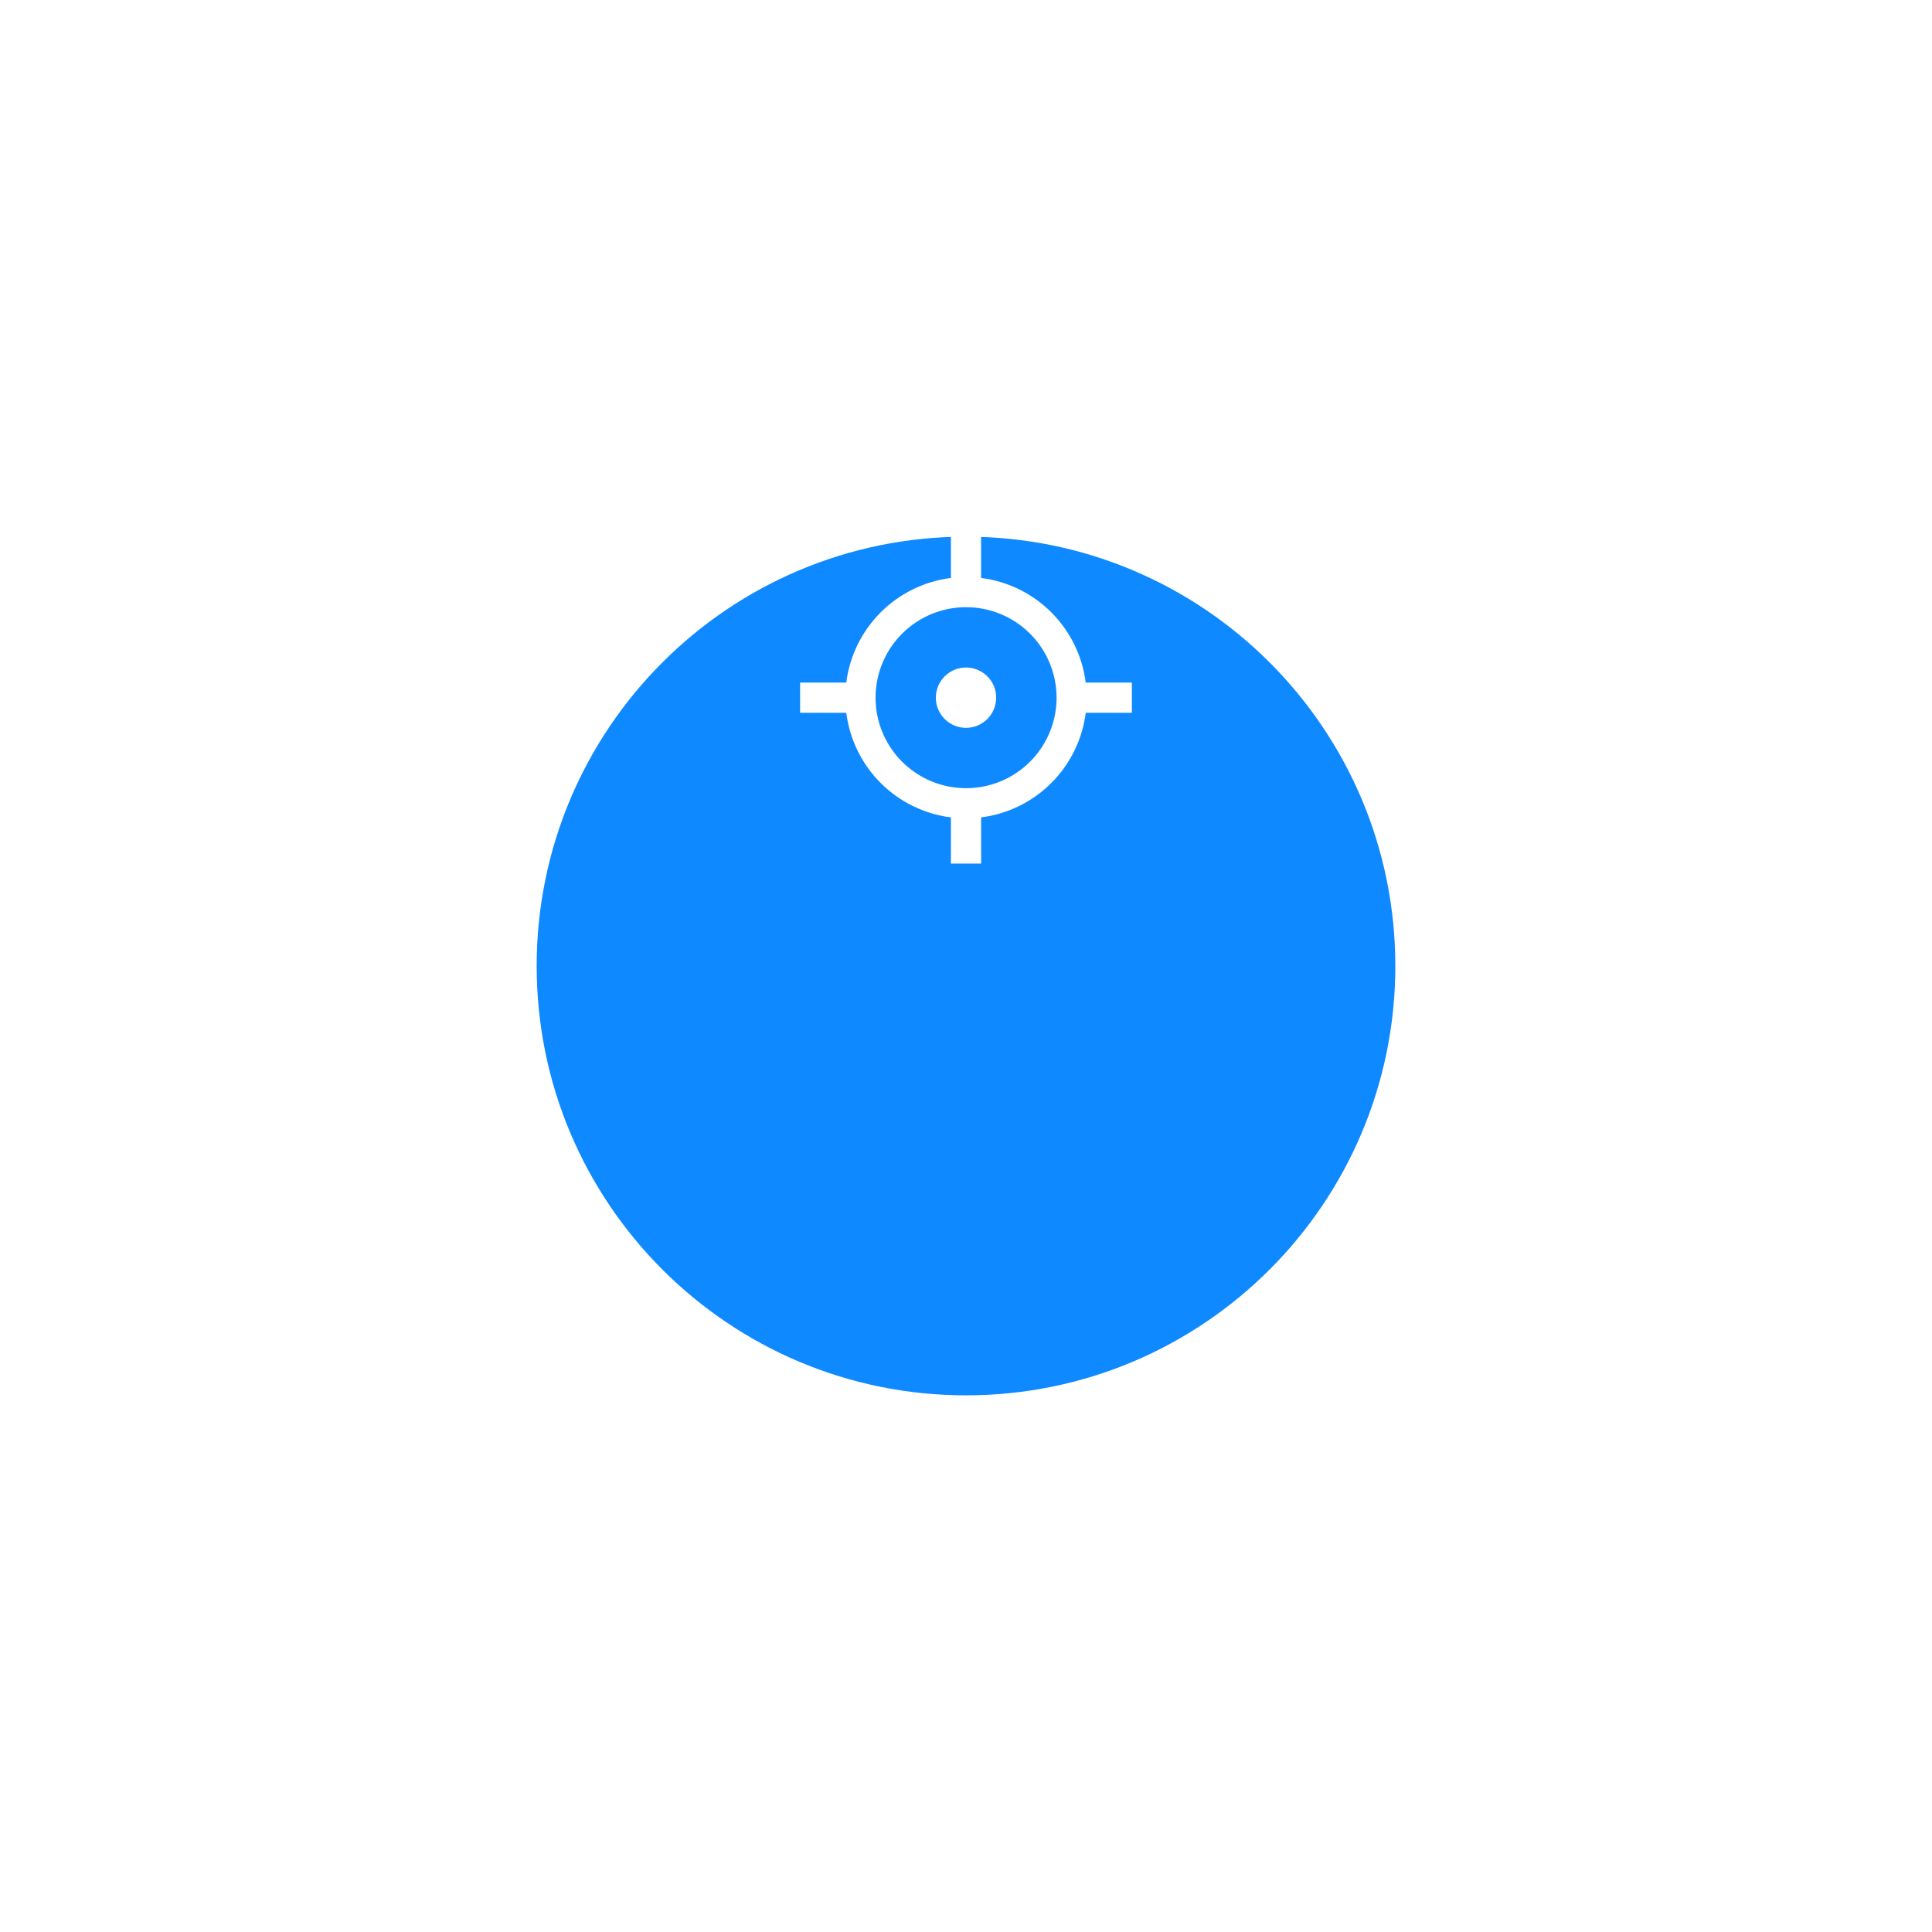 <svg width="108" height="108" viewBox="0 0 108 108" fill="none" xmlns="http://www.w3.org/2000/svg">
<g filter="url(#filter0_d_485_8807)">
<path d="M78 39C78 25.745 67.255 15 54 15C40.745 15 30 25.745 30 39C30 52.255 40.745 63 54 63C67.255 63 78 52.255 78 39Z" fill="#0F89FF"/>
</g>
<path d="M54.843 29.726V32.308C56.329 32.496 57.71 33.172 58.769 34.231C59.828 35.291 60.505 36.672 60.692 38.158H63.273V39.844H60.694C60.506 41.329 59.829 42.71 58.77 43.769C57.712 44.828 56.33 45.505 54.845 45.692V48.274H53.157V45.694C51.672 45.506 50.29 44.83 49.231 43.771C48.172 42.712 47.495 41.331 47.307 39.845H44.726V38.158H47.307C47.495 36.672 48.172 35.29 49.231 34.231C50.29 33.172 51.671 32.495 53.157 32.308V29.726H54.843ZM54.004 33.942C53.003 33.942 52.025 34.239 51.193 34.795C50.361 35.351 49.712 36.141 49.329 37.065C48.947 37.99 48.846 39.007 49.041 39.988C49.237 40.97 49.719 41.871 50.426 42.579C51.134 43.286 52.035 43.768 53.017 43.963C53.998 44.158 55.015 44.058 55.94 43.675C56.864 43.292 57.654 42.644 58.21 41.812C58.766 40.98 59.063 40.002 59.063 39.001C59.063 38.337 58.932 37.678 58.677 37.064C58.423 36.45 58.05 35.892 57.58 35.423C57.109 34.953 56.551 34.58 55.937 34.326C55.323 34.072 54.665 33.942 54 33.942H54.004ZM54.004 37.314C54.337 37.315 54.662 37.414 54.939 37.6C55.216 37.786 55.432 38.049 55.559 38.357C55.686 38.666 55.718 39.004 55.653 39.331C55.588 39.658 55.427 39.958 55.191 40.194C54.955 40.429 54.654 40.589 54.328 40.654C54.001 40.719 53.662 40.685 53.354 40.557C53.046 40.43 52.783 40.214 52.598 39.936C52.413 39.659 52.314 39.333 52.314 39C52.314 38.553 52.492 38.124 52.808 37.808C53.124 37.492 53.553 37.314 54 37.314H54.004Z" fill="white"/>
<defs>
<filter id="filter0_d_485_8807" x="0" y="0" width="108" height="108" filterUnits="userSpaceOnUse" color-interpolation-filters="sRGB">
<feFlood flood-opacity="0" result="BackgroundImageFix"/>
<feColorMatrix in="SourceAlpha" type="matrix" values="0 0 0 0 0 0 0 0 0 0 0 0 0 0 0 0 0 0 127 0" result="hardAlpha"/>
<feOffset dy="15"/>
<feGaussianBlur stdDeviation="15"/>
<feColorMatrix type="matrix" values="0 0 0 0 0.078 0 0 0 0 0.4 0 0 0 0 0.8 0 0 0 0.161 0"/>
<feBlend mode="normal" in2="BackgroundImageFix" result="effect1_dropShadow_485_8807"/>
<feBlend mode="normal" in="SourceGraphic" in2="effect1_dropShadow_485_8807" result="shape"/>
</filter>
</defs>
</svg>
